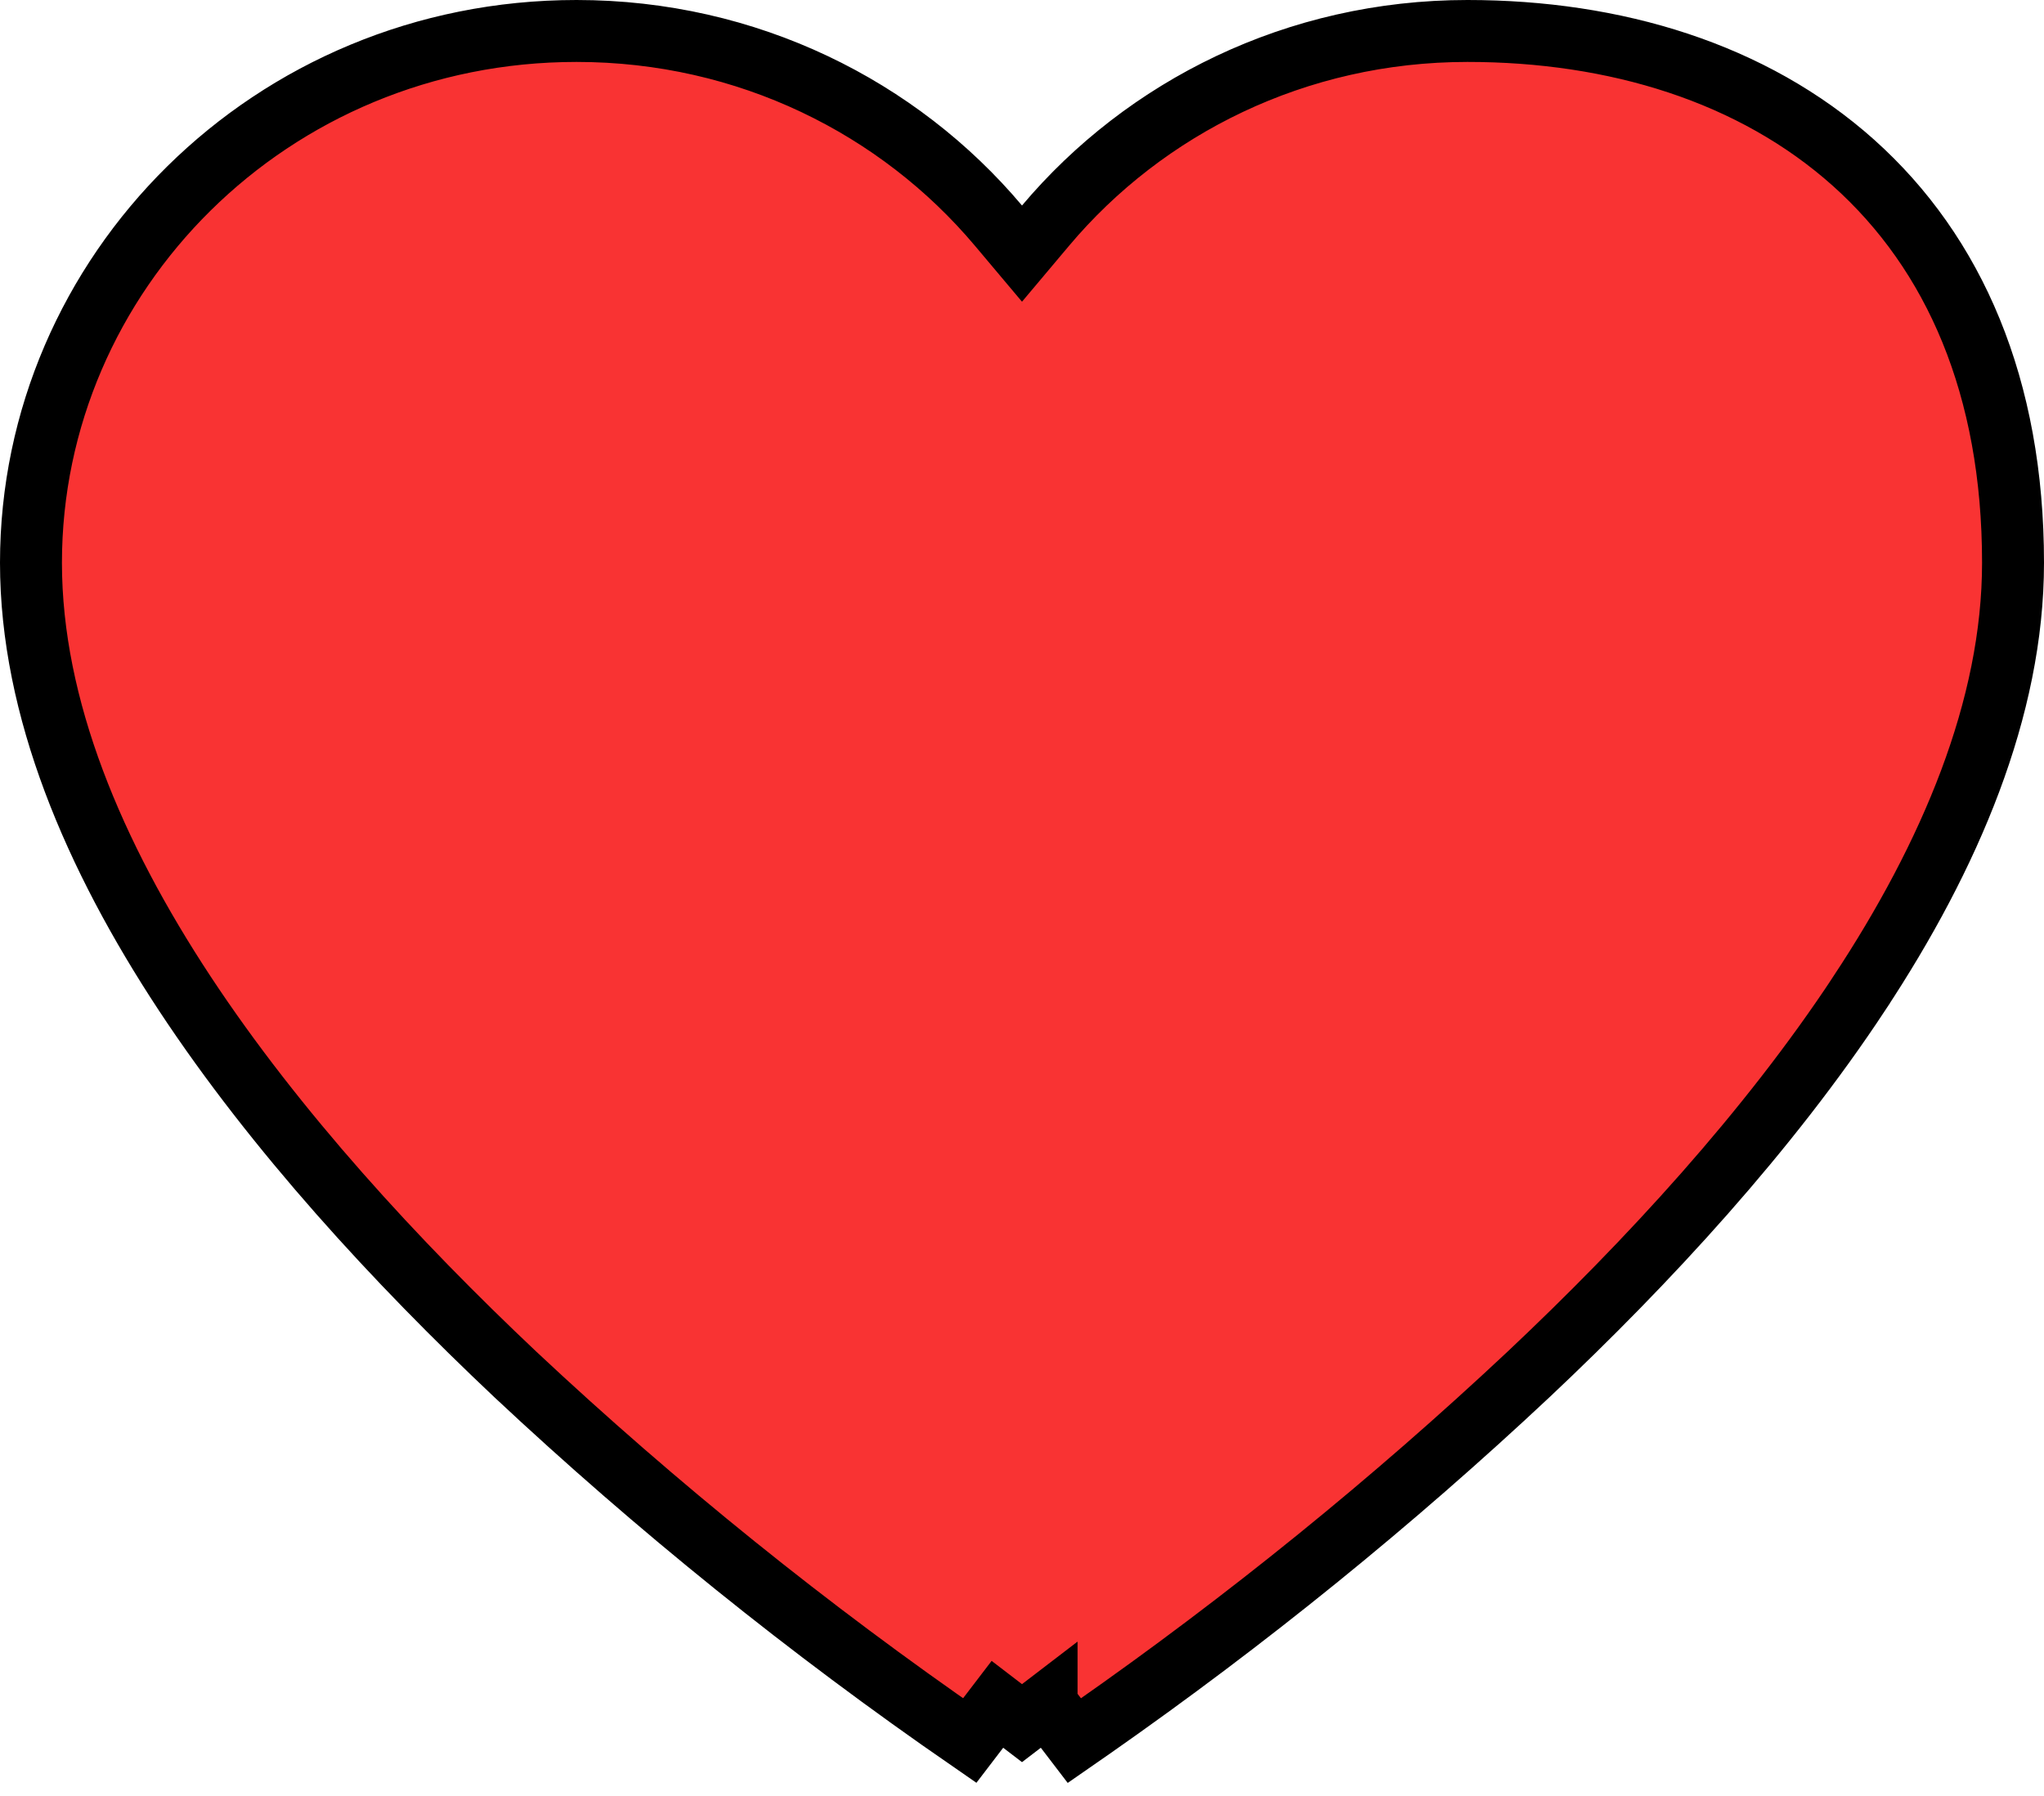 <svg width="33" height="29" viewBox="0 0 33 29" fill="none" xmlns="http://www.w3.org/2000/svg">
<path id="like-heart-red" d="M17.632 27.907C17.523 27.983 17.427 28.049 17.345 28.106L16.898 27.521L16.897 27.521L16.897 27.52L16.5 27.824L16.103 27.52L15.656 28.105C13.054 26.308 10.603 24.332 8.322 22.195C6.395 20.377 4.45 18.267 2.983 16.042C1.52 13.821 0.5 11.437 0.5 9.087C0.5 4.419 4.365 0.5 9.308 0.5C12.073 0.5 14.514 1.737 16.118 3.641L16.5 4.095L16.882 3.641C18.486 1.737 20.925 0.5 23.692 0.5C26.074 0.5 28.296 1.172 29.925 2.629C31.553 4.086 32.5 6.25 32.5 9.087C32.5 11.437 31.481 13.823 30.017 16.041L30.017 16.042C28.55 18.267 26.606 20.377 24.678 22.193C22.482 24.253 20.127 26.162 17.632 27.907Z" fill="#F93333" stroke="black"/>
</svg>
